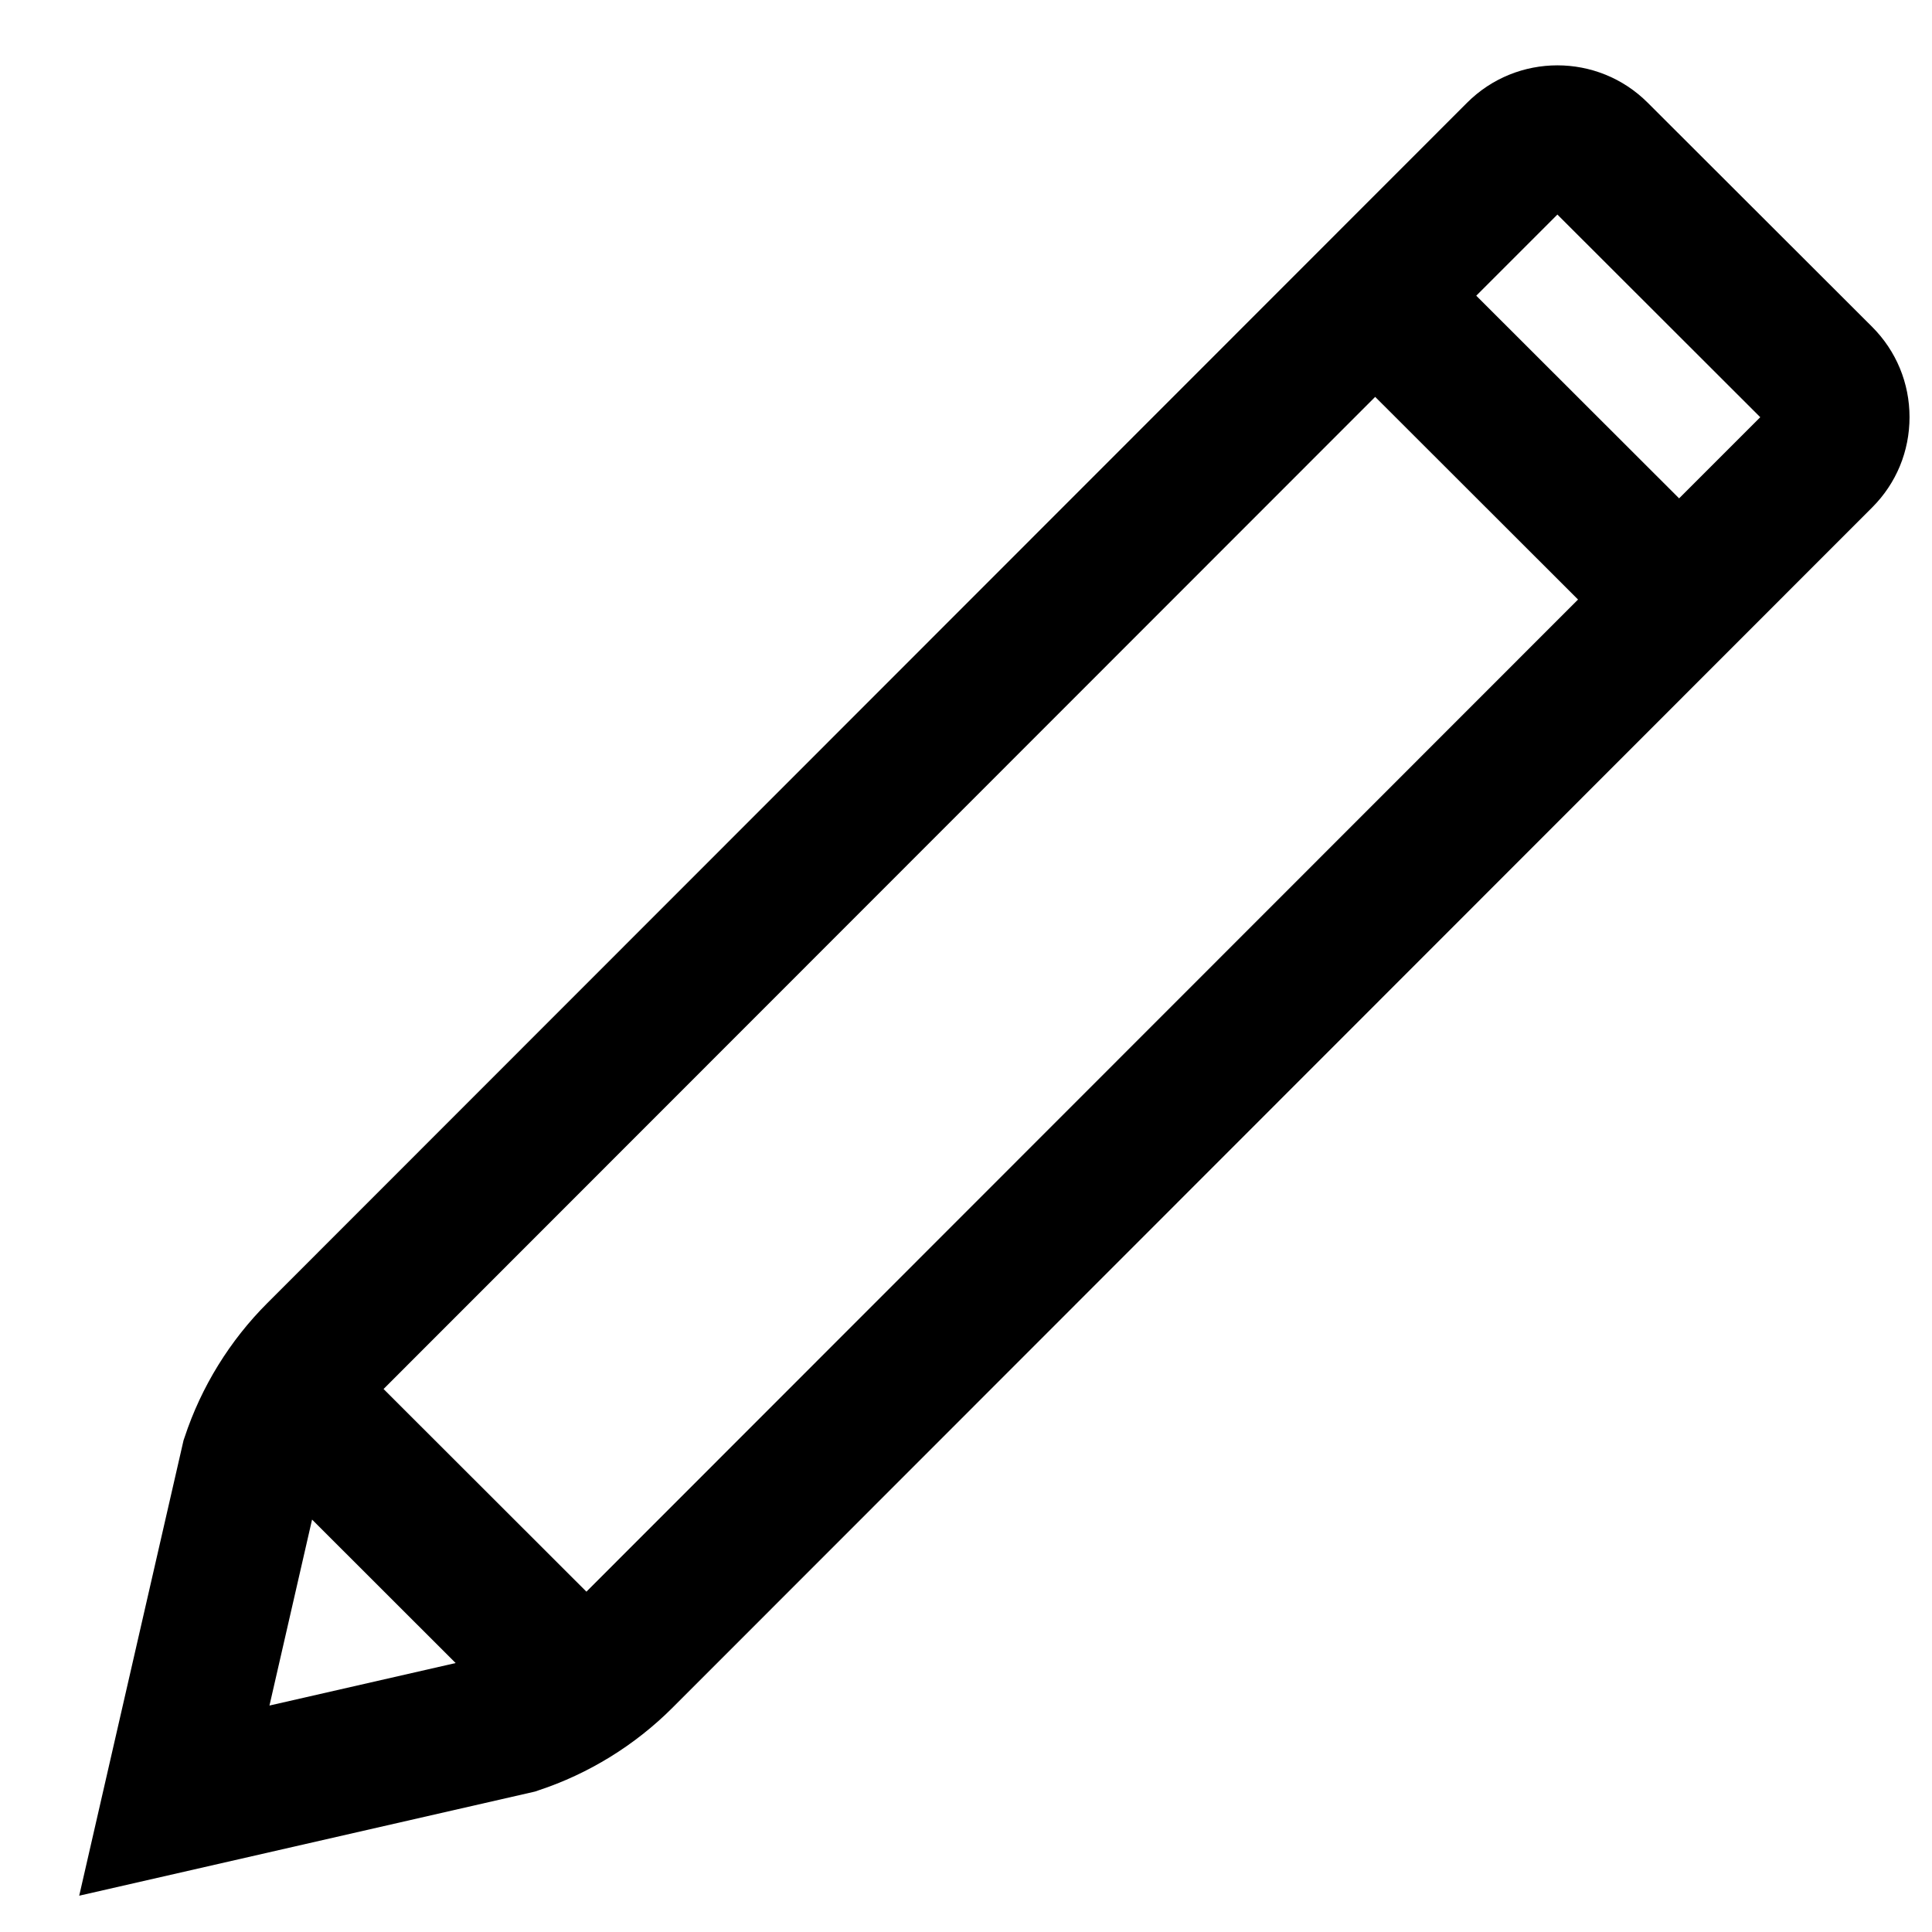 <svg width="19" height="19" viewBox="0 0 19 19" fill="none" xmlns="http://www.w3.org/2000/svg">
<path d="M18.411 3.214L16.204 1.01C15.714 0.52 14.917 0.52 14.427 1.011L2.63 12.814C2.261 13.182 1.979 13.639 1.816 14.133L1.805 14.165L0.779 18.643L5.261 17.619L5.293 17.608C5.788 17.445 6.244 17.164 6.613 16.795L18.412 4.99C18.649 4.753 18.779 4.438 18.779 4.102C18.779 3.767 18.648 3.451 18.411 3.214ZM2.65 16.773L3.069 14.944L4.481 16.355L2.65 16.773ZM5.767 15.653L3.772 13.66L13.524 3.903L15.519 5.896L5.767 15.653ZM16.513 4.901L14.518 2.908L15.316 2.11L17.311 4.103L16.513 4.901Z" fill="black"/>
</svg>
